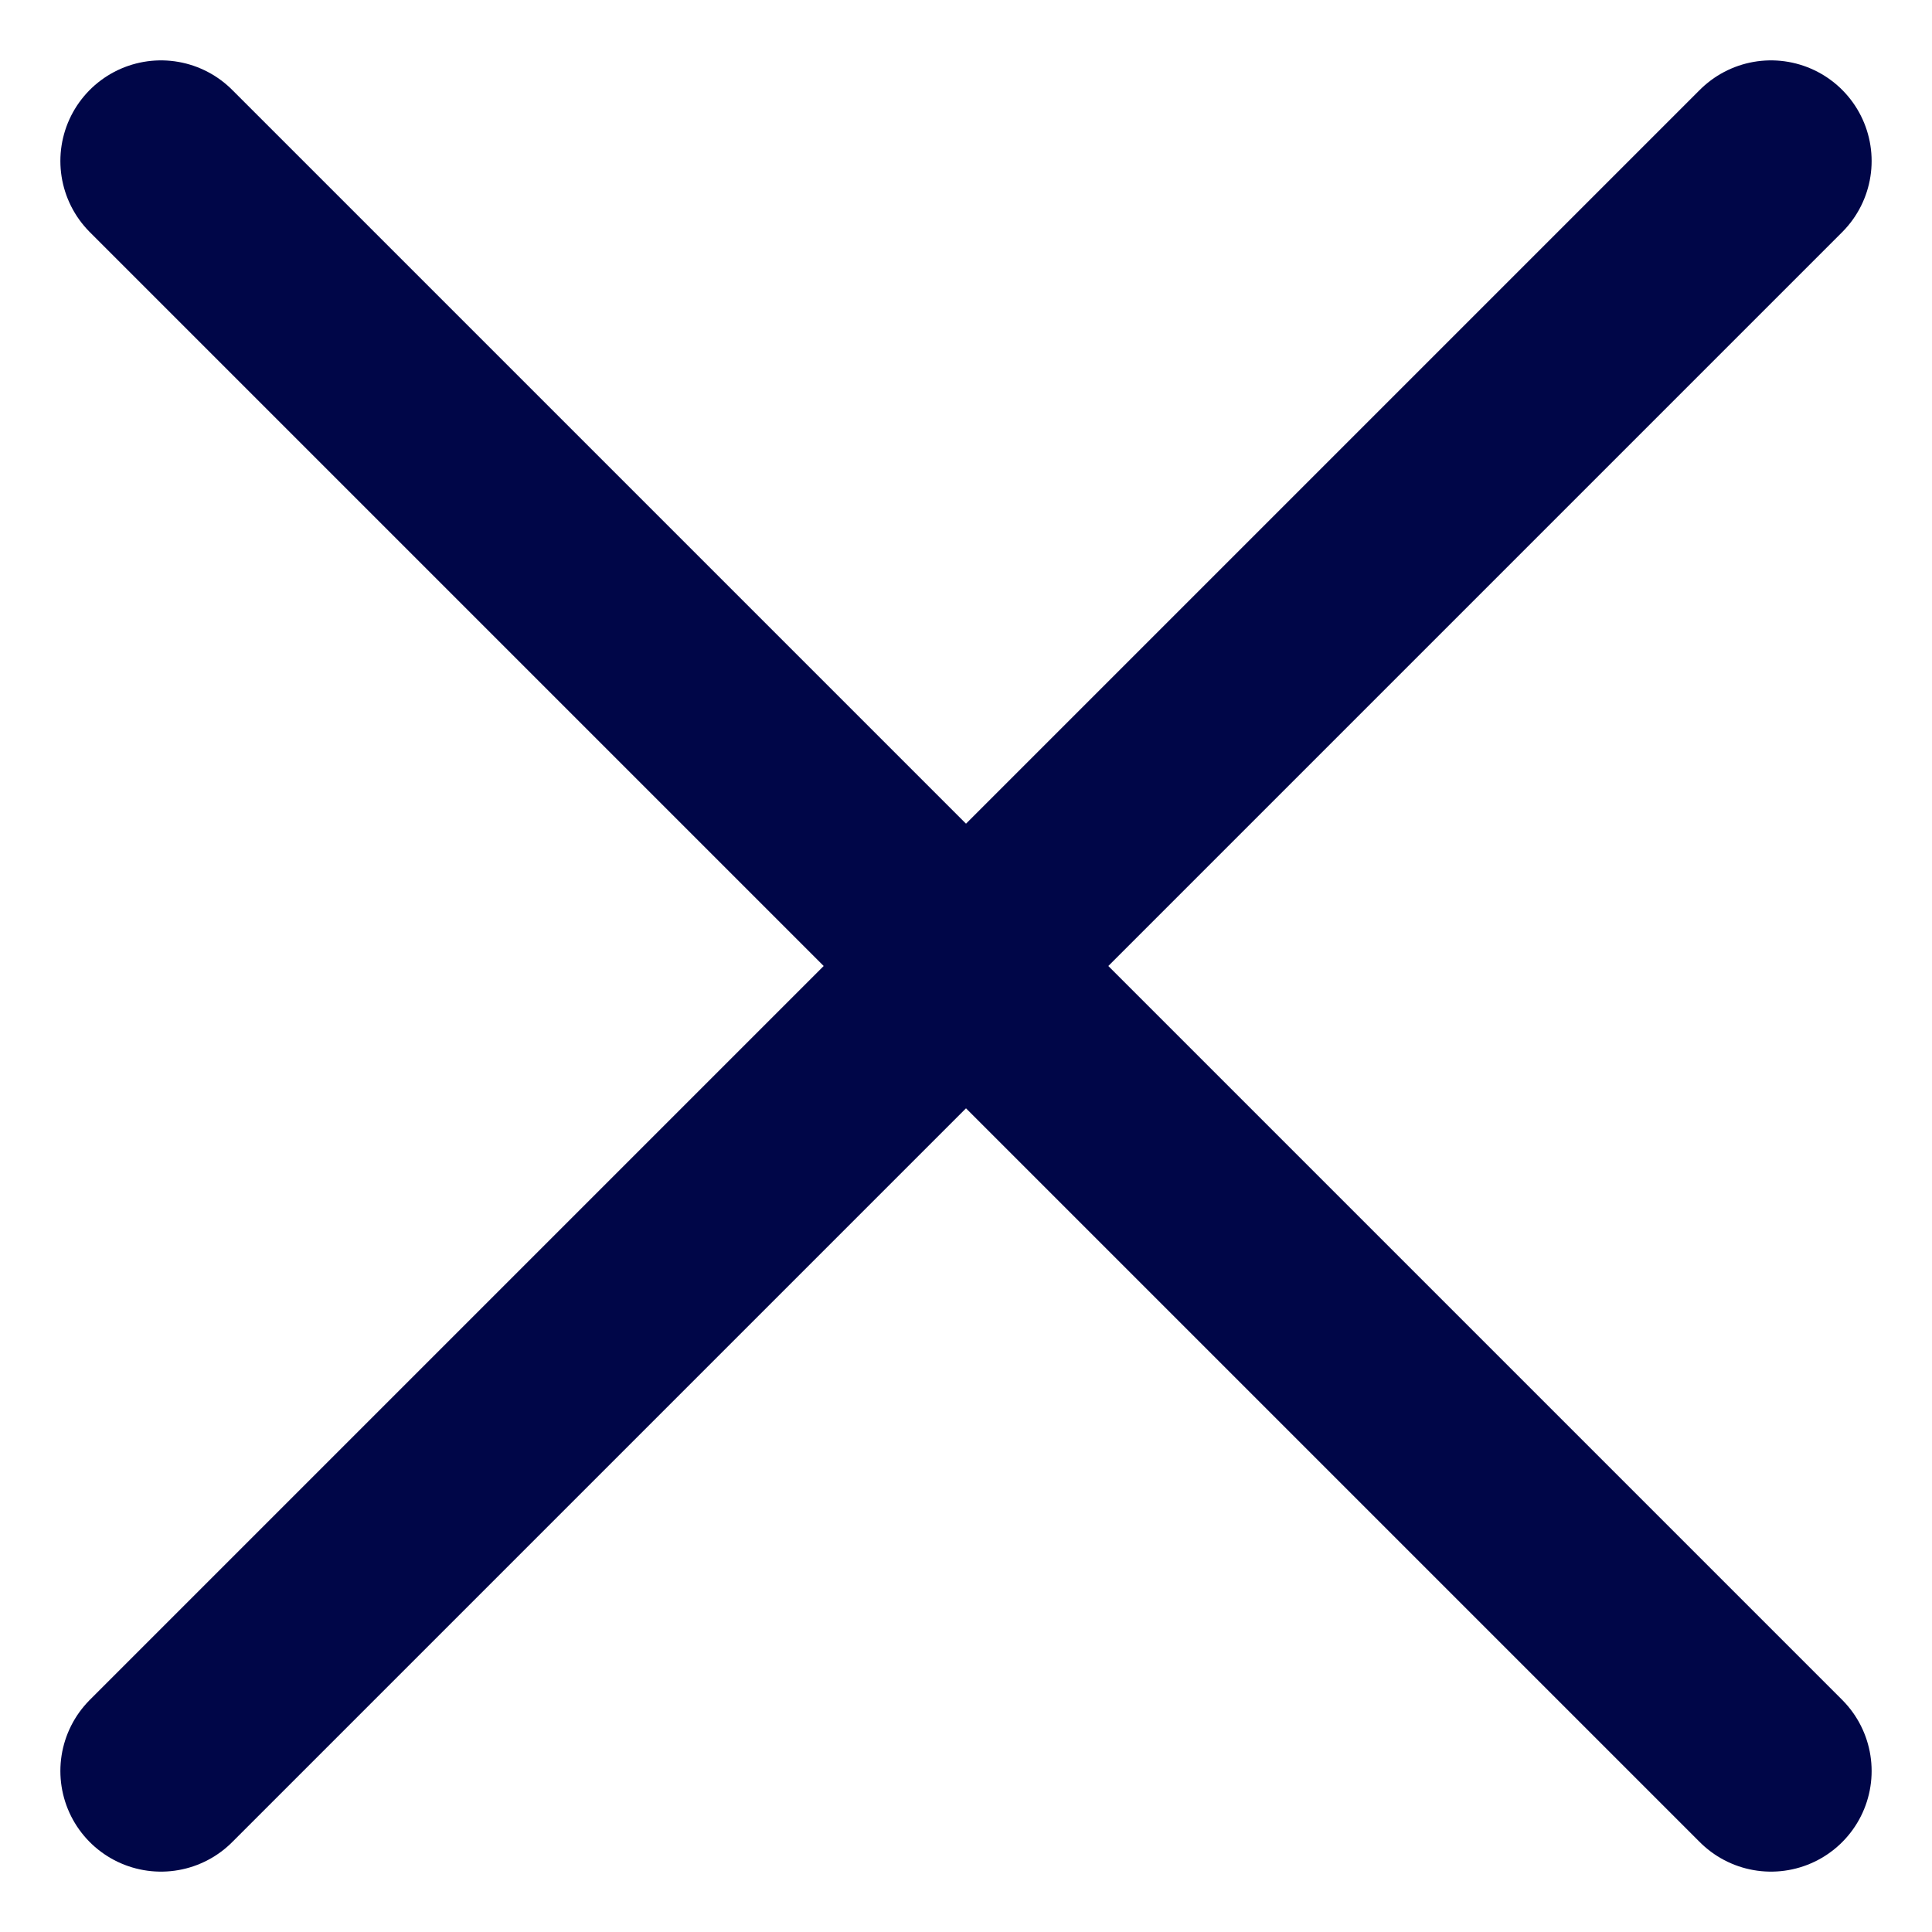 <svg width="24" height="24" viewBox="0 0 24 24" fill="none" xmlns="http://www.w3.org/2000/svg">
<path d="M2 2L22 22" stroke="#000648" stroke-width="2.5" stroke-linecap="round" stroke-linejoin="round"/>
<path d="M2 22L22 2" stroke="#000648" stroke-width="2.5" stroke-linecap="round" stroke-linejoin="round"/>
</svg>
